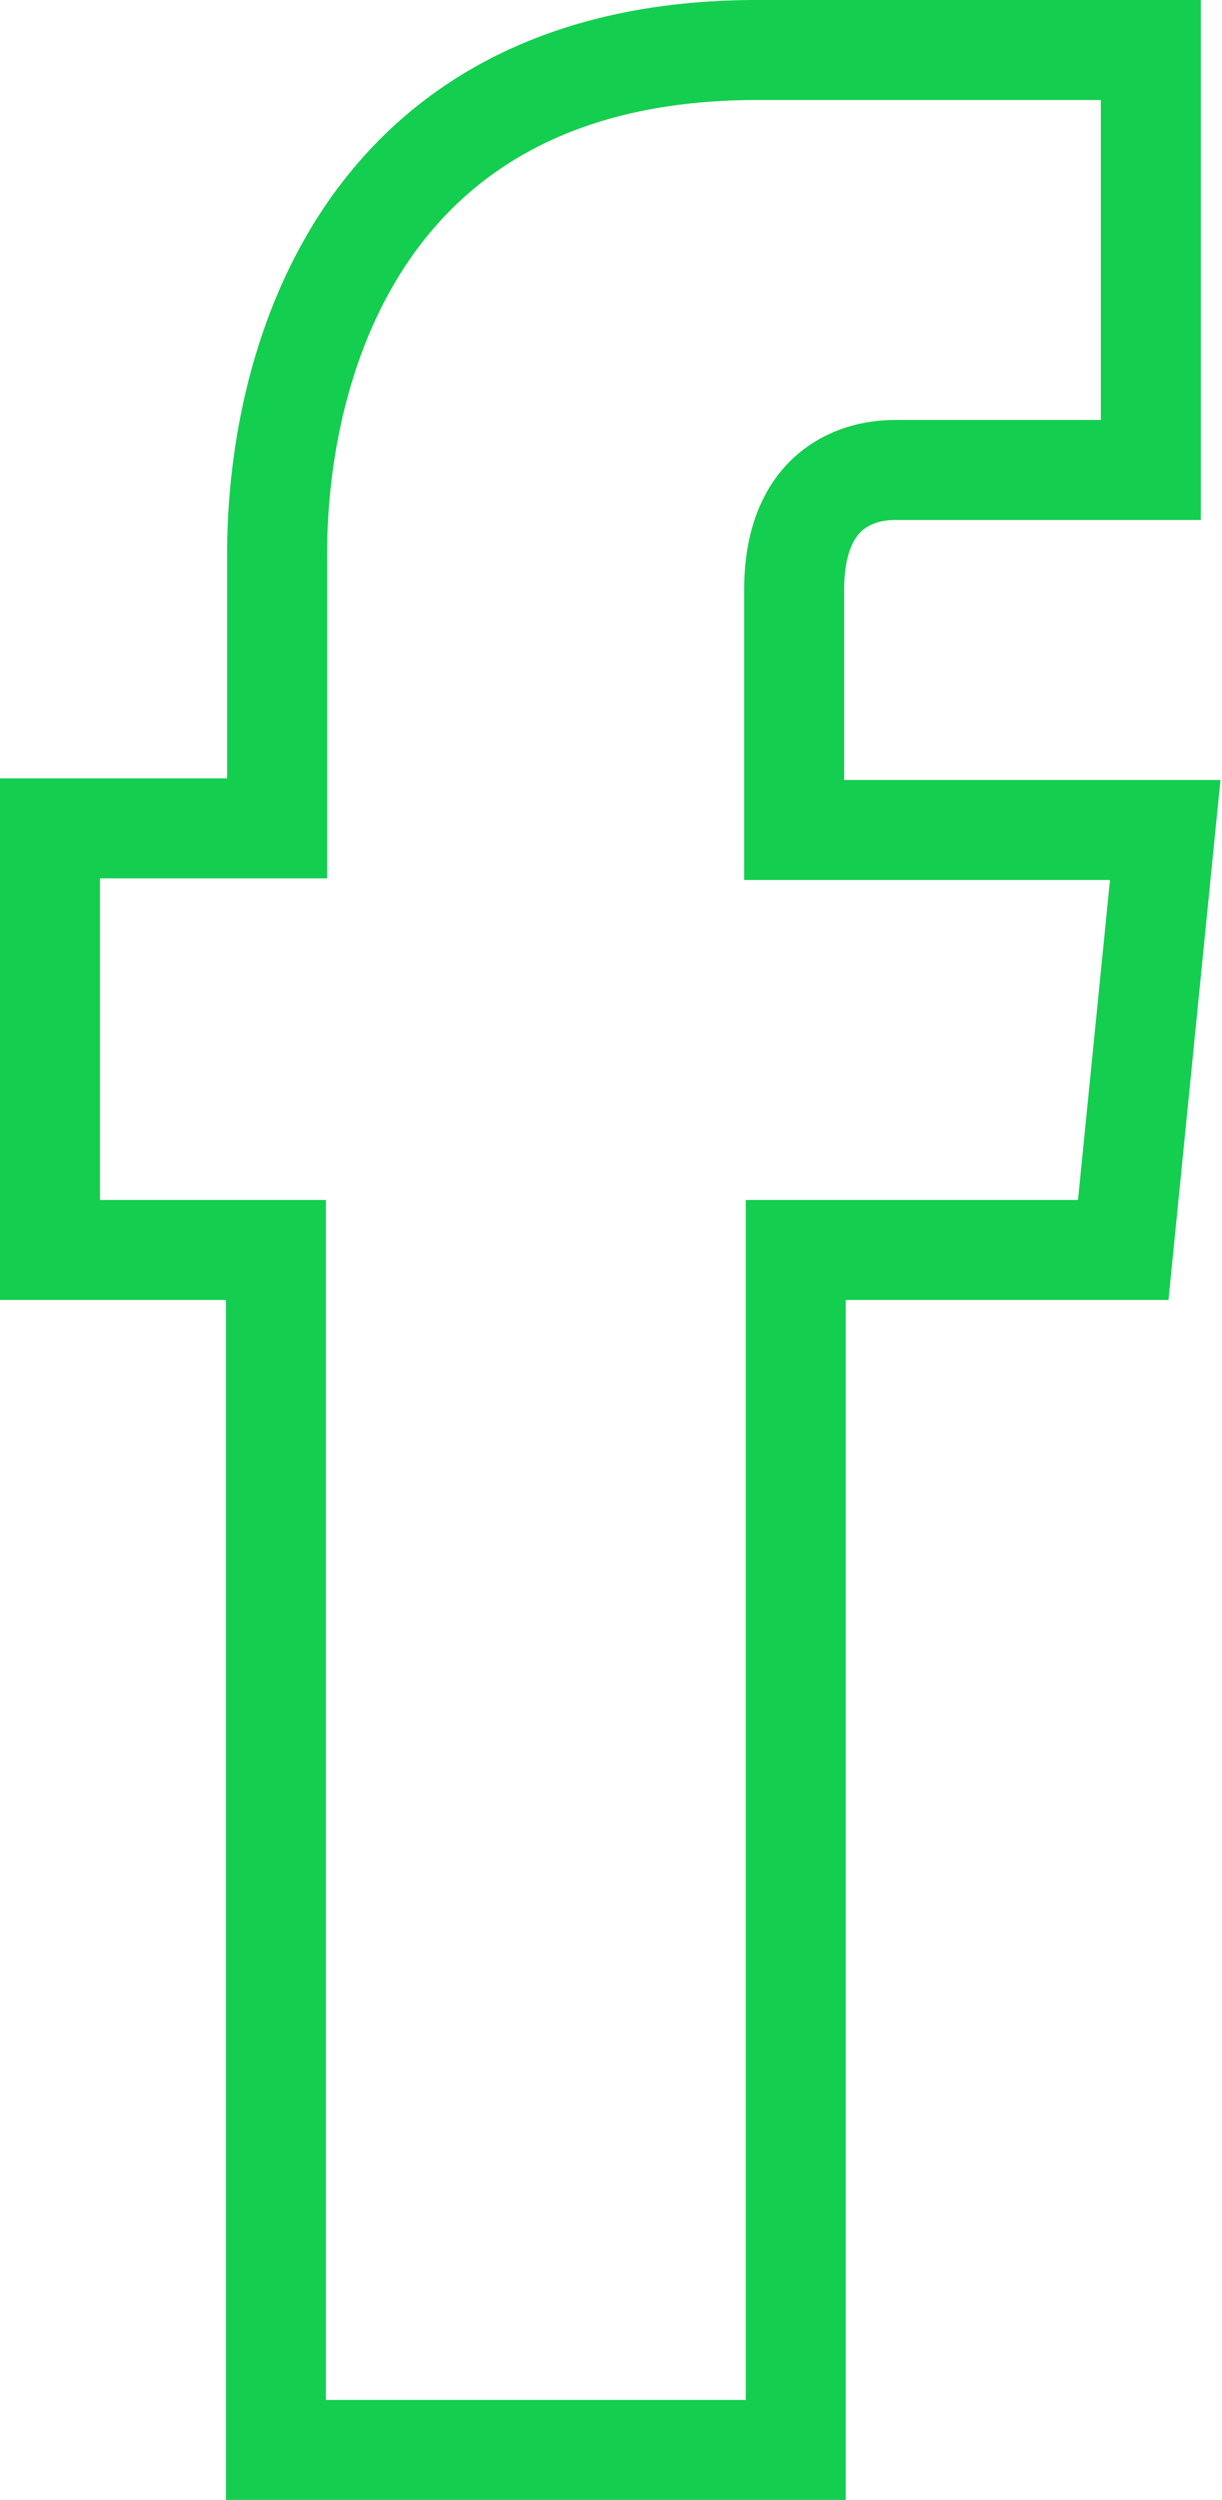 <svg xmlns="http://www.w3.org/2000/svg" viewBox="0 0 30.56 62.5"><defs><style>.cls-1{fill:none;stroke:#14ce4f;stroke-miterlimit:10;stroke-width:2.5px;}</style></defs><title>facebook-outline</title><g id="Camada_2" data-name="Camada 2"><g id="Camada_1-2" data-name="Camada 1"><path class="cls-1" d="M28.09,31.25H19.9v30h-13v-30H1.25V20.71H6.93V13.85c0-4.91,2.22-12.6,12-12.6l9.85,0v10.5h-6.4c-1.05,0-2.52.56-2.52,3v6h9.28Z"/></g></g></svg>